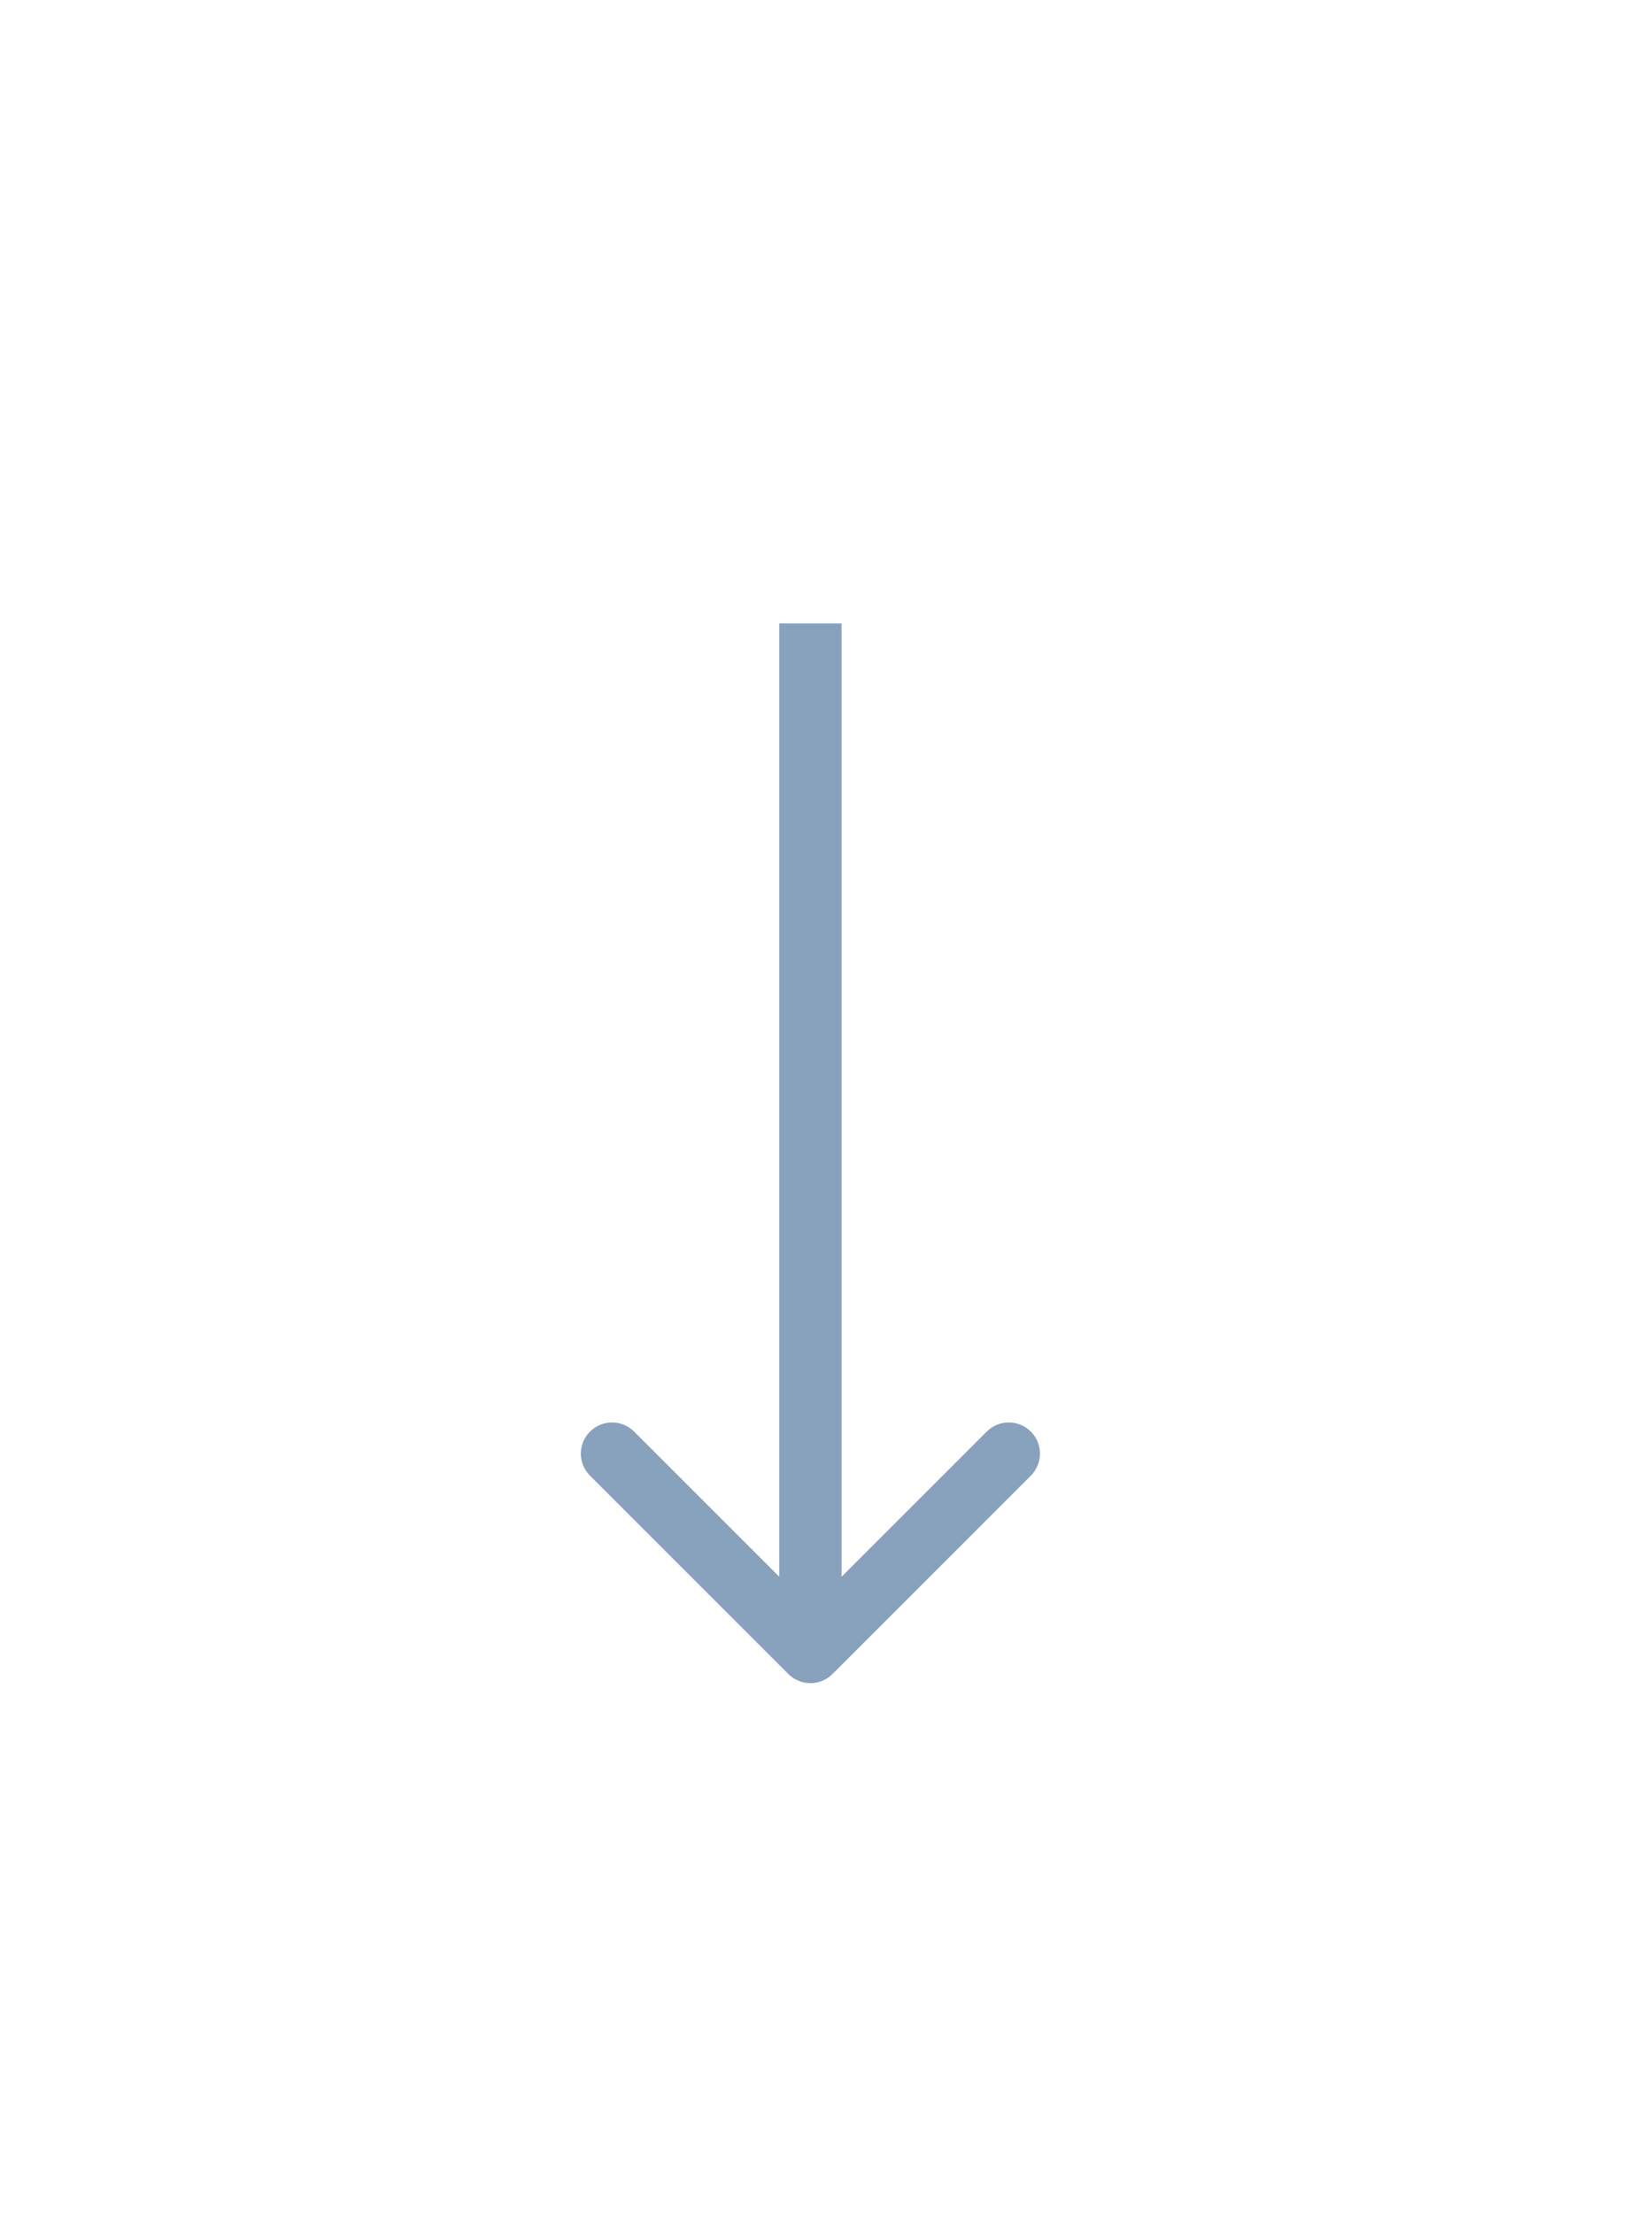<svg width="53" height="71" viewBox="0 0 53 71" fill="none" xmlns="http://www.w3.org/2000/svg">
<rect width="53" height="71" fill="white"/>
<path d="M25.293 53.707C25.683 54.098 26.317 54.098 26.707 53.707L33.071 47.343C33.462 46.953 33.462 46.319 33.071 45.929C32.681 45.538 32.047 45.538 31.657 45.929L26 51.586L20.343 45.929C19.953 45.538 19.32 45.538 18.929 45.929C18.538 46.319 18.538 46.953 18.929 47.343L25.293 53.707ZM25 20L25 53L27 53L27 20L25 20Z" fill="#88A1BD"/>
</svg>

